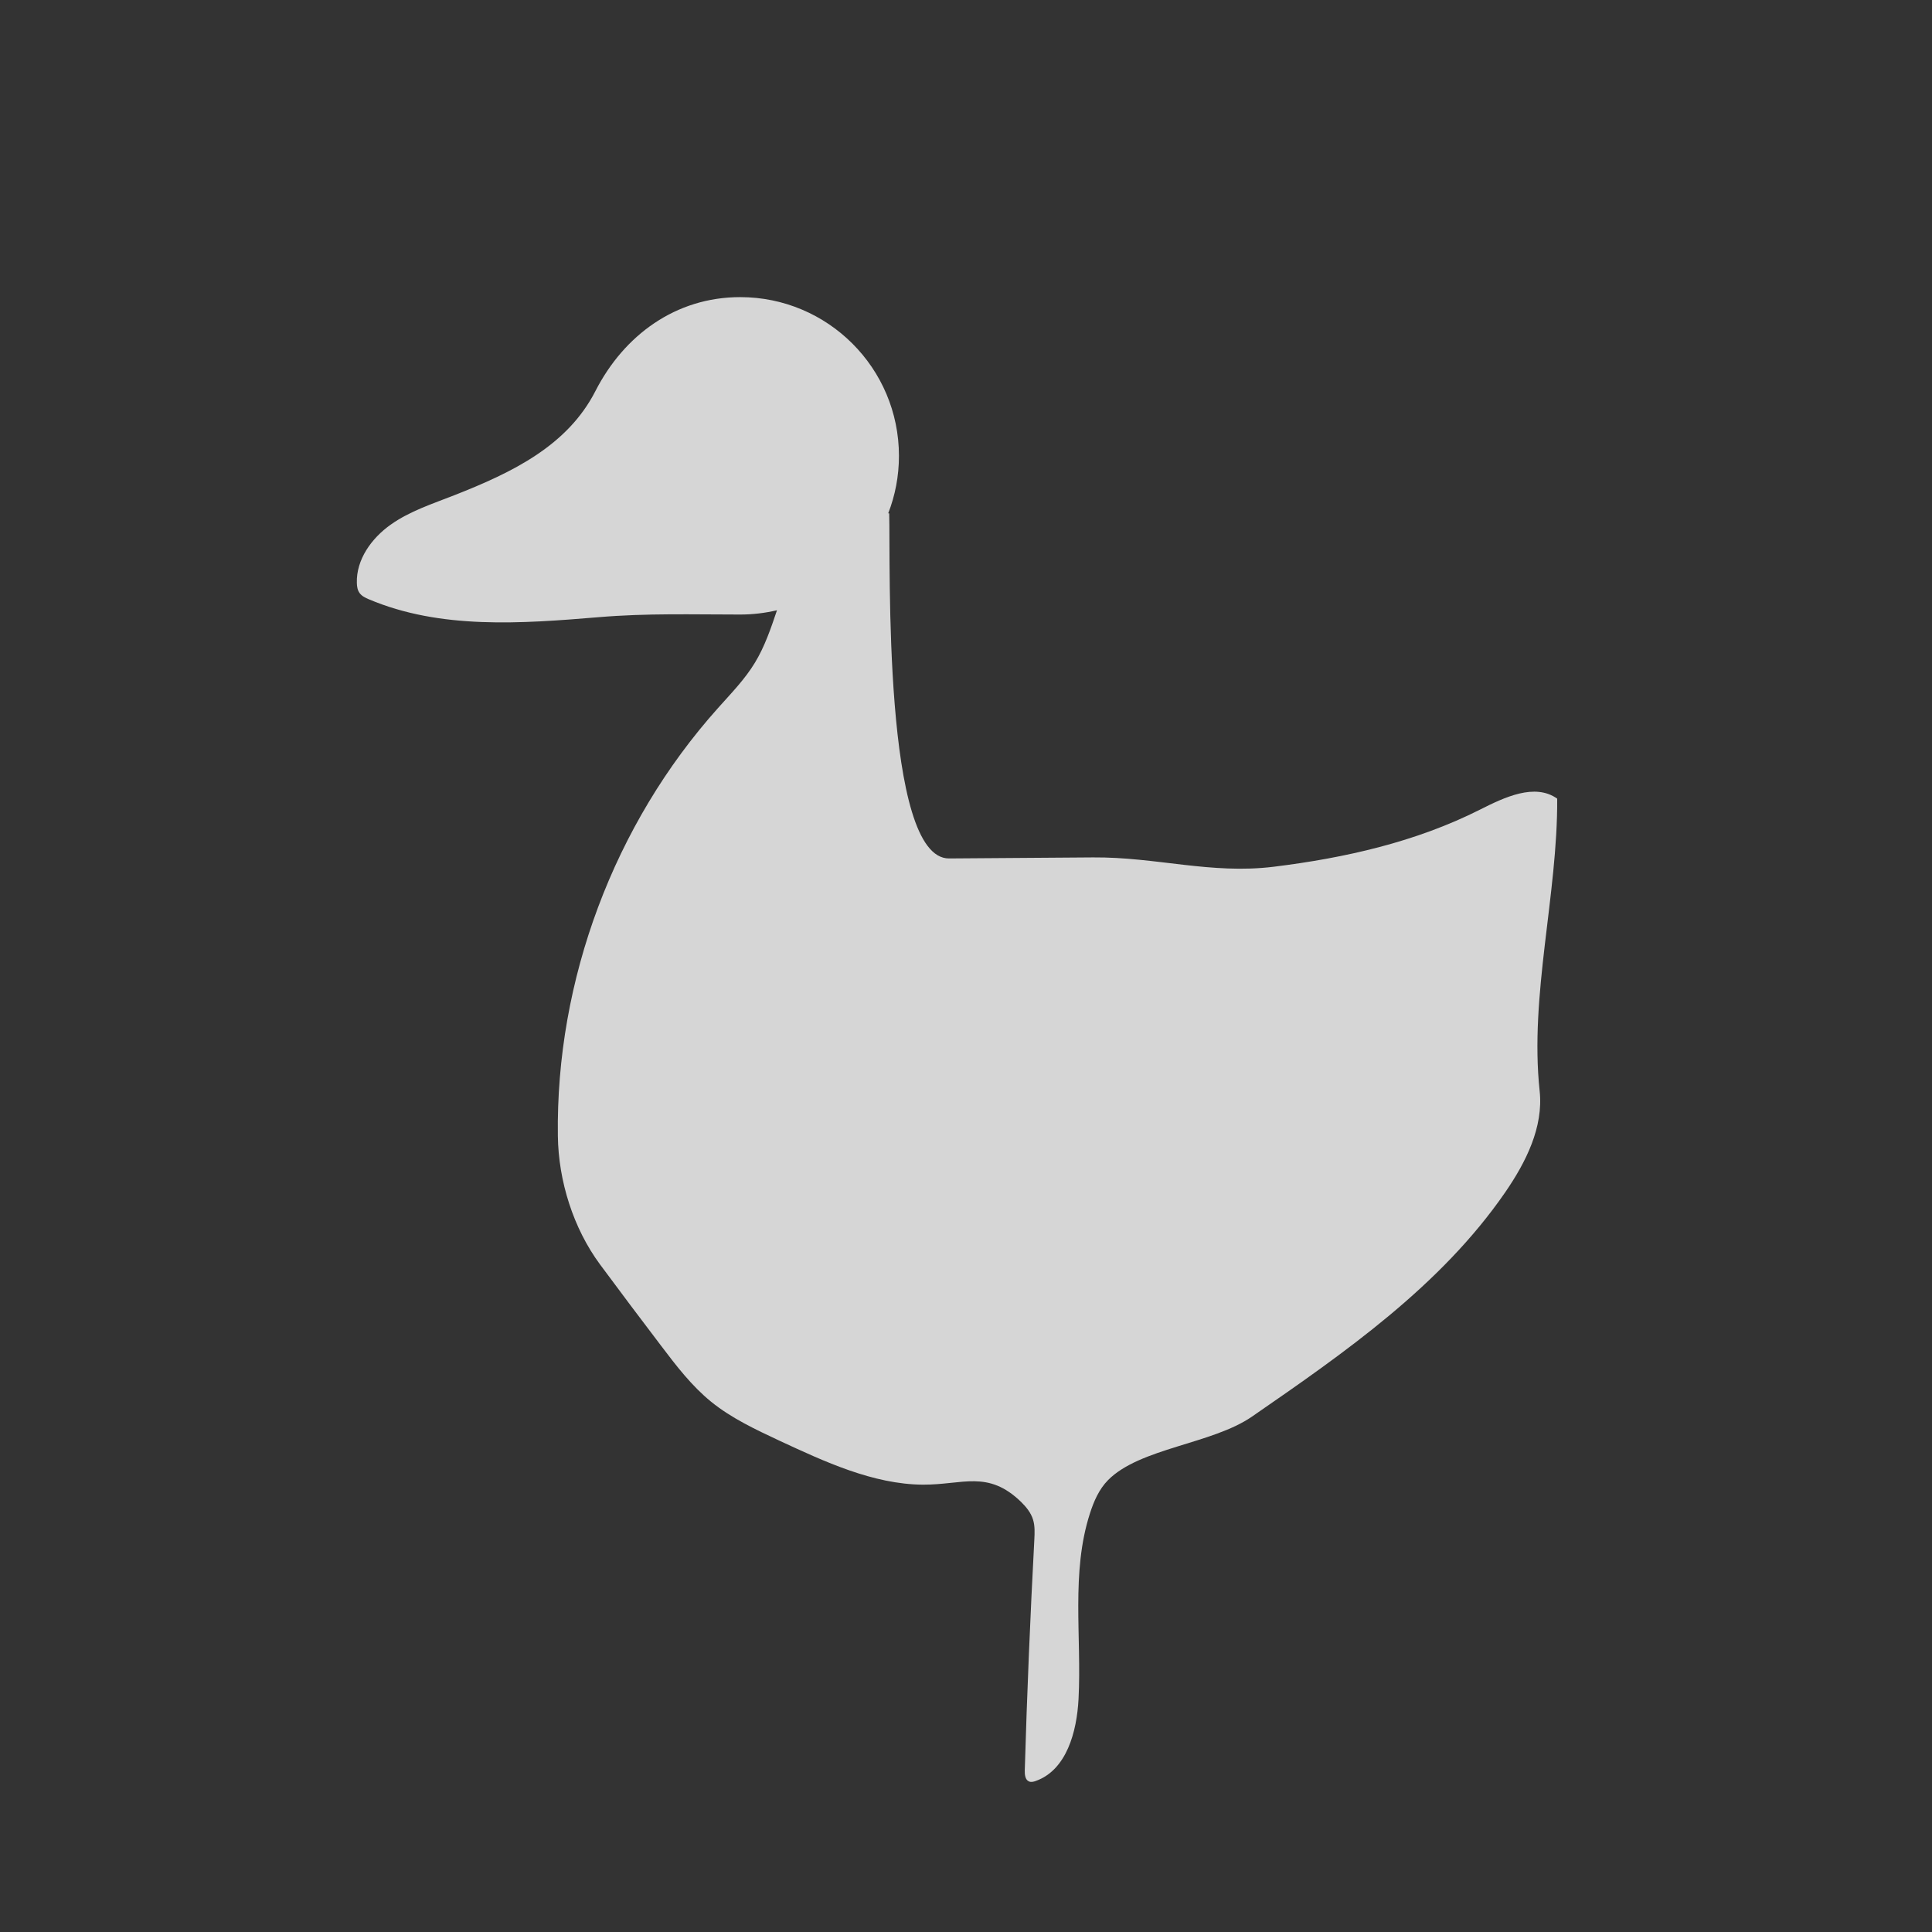 <svg width="24" height="24" viewBox="0 0 24 24" fill="none" xmlns="http://www.w3.org/2000/svg">
<rect x="0" y="0" width="24" height="24" fill="#333333" stroke="none"/>
<rect x="0.5" y="0.5" width="23" height="23" rx="11.5" stroke=""/>
<rect width="24" height="24" rx="12" fill=""/>
<path opacity="0.8" d="M19.344 9.921C19.066 9.724 18.689 9.904 18.386 10.057C17.587 10.46 16.706 10.658 15.823 10.767C15.042 10.863 14.363 10.645 13.579 10.651C12.983 10.655 12.387 10.659 11.79 10.664C10.964 10.669 11.063 6.994 11.046 6.378C11.042 6.377 11.038 6.377 11.034 6.376C11.12 6.155 11.167 5.915 11.167 5.663C11.167 4.574 10.284 3.691 9.195 3.691C8.394 3.691 7.752 4.164 7.397 4.857C7.05 5.536 6.369 5.867 5.646 6.151C5.375 6.258 5.092 6.348 4.854 6.517C4.616 6.685 4.424 6.951 4.433 7.242C4.434 7.286 4.441 7.332 4.467 7.367C4.494 7.405 4.539 7.426 4.581 7.444C5.469 7.821 6.474 7.747 7.435 7.667C8.04 7.616 8.602 7.634 9.196 7.634C9.353 7.634 9.505 7.615 9.652 7.581C9.576 7.807 9.499 8.033 9.378 8.232C9.253 8.439 9.081 8.614 8.92 8.795C7.628 10.237 6.903 12.175 6.93 14.111C6.937 14.671 7.122 15.259 7.455 15.709C7.706 16.048 7.96 16.386 8.215 16.721C8.402 16.968 8.593 17.217 8.834 17.413C9.088 17.619 9.389 17.759 9.685 17.898C10.237 18.154 10.846 18.44 11.467 18.443C11.96 18.445 12.271 18.257 12.684 18.657C12.748 18.72 12.807 18.792 12.833 18.878C12.857 18.956 12.853 19.04 12.849 19.122C12.798 20.079 12.758 21.036 12.73 21.994C12.729 22.046 12.735 22.11 12.783 22.13C12.809 22.141 12.839 22.134 12.866 22.124C13.25 21.988 13.377 21.512 13.398 21.105C13.438 20.333 13.302 19.535 13.54 18.799C13.588 18.649 13.653 18.5 13.764 18.387C14.159 17.987 15.056 17.94 15.552 17.598C16.711 16.798 17.897 15.973 18.697 14.813C18.954 14.44 19.175 14.003 19.126 13.552C18.999 12.362 19.351 11.118 19.344 9.921L19.344 9.921Z" fill="white"/>
<path d="M13.096 18.669L13.098 21.851C13.098 21.953 13.057 22.052 12.984 22.124C12.912 22.196 12.812 22.236 12.71 22.234H10.204C9.999 22.237 9.826 22.081 9.808 21.876C9.801 21.77 9.838 21.666 9.911 21.589C9.983 21.511 10.085 21.468 10.191 21.468H12.331L12.33 19.067C12.309 19.067 12.289 19.068 12.269 19.068C11.041 19.068 9.874 18.722 8.793 18.037C7.387 17.147 6.579 15.973 6.39 14.55C6.2 13.113 6.64 11.473 7.699 9.676C8.031 9.115 8.398 8.576 8.798 8.063H4.995C4.506 8.063 4.076 7.711 4.008 7.227C3.978 7.011 4.023 6.791 4.134 6.603C4.244 6.415 4.415 6.27 4.618 6.191L6.571 5.436C6.573 5.399 6.575 5.361 6.578 5.323C6.635 4.62 6.985 3.973 7.541 3.538C7.998 3.185 8.56 2.996 9.137 3H9.266C9.937 3 10.581 3.267 11.056 3.741C11.53 4.216 11.797 4.86 11.797 5.531V10.288H16.451L19.16 9.092C19.259 9.049 19.372 9.049 19.471 9.092C19.569 9.136 19.645 9.22 19.679 9.322C20.251 11.051 20.051 12.966 19.117 14.715C18.053 16.707 16.174 18.24 14.089 18.817C13.988 18.845 13.879 18.831 13.79 18.776C13.7 18.722 13.635 18.634 13.613 18.531C13.571 18.328 13.695 18.128 13.896 18.075C15.777 17.55 17.475 16.16 18.44 14.354C19.201 12.929 19.419 11.389 19.069 9.97L16.685 11.022C16.637 11.043 16.584 11.055 16.53 11.055H11.413C11.201 11.055 11.029 10.883 11.029 10.671V5.531C11.029 5.063 10.844 4.614 10.513 4.283C10.182 3.952 9.733 3.766 9.265 3.766H9.134C8.233 3.766 7.409 4.498 7.34 5.397C7.312 5.758 7.396 6.119 7.581 6.43C7.687 6.602 7.643 6.826 7.482 6.948C7.394 7.01 7.285 7.034 7.181 7.012C7.076 6.99 6.984 6.926 6.929 6.834C6.814 6.642 6.725 6.436 6.664 6.221L4.902 6.902C4.826 6.929 4.773 6.998 4.765 7.079C4.761 7.135 4.781 7.19 4.819 7.231C4.857 7.271 4.911 7.295 4.967 7.295H9.093L9.604 7.298C9.726 7.297 9.842 7.353 9.918 7.45C10.03 7.598 10.02 7.804 9.894 7.941C9.314 8.603 8.798 9.319 8.352 10.078C7.689 11.207 6.942 12.881 7.15 14.45C7.308 15.637 7.999 16.626 9.203 17.389C10.28 18.071 11.452 18.373 12.686 18.285C12.791 18.276 12.896 18.312 12.974 18.384C13.052 18.455 13.096 18.556 13.096 18.662V18.668L13.096 18.669Z" class="stroke"/>
<path d="M8.881 5.109C9.096 5.198 9.198 5.444 9.109 5.659C9.02 5.873 8.773 5.975 8.559 5.886C8.344 5.798 8.242 5.551 8.331 5.336C8.42 5.121 8.666 5.019 8.881 5.108" class="stroke"/>
<path d="M11.788 15.872C11.576 15.864 11.398 16.029 11.39 16.241C11.382 16.452 11.547 16.63 11.758 16.638C11.883 16.643 12.005 16.645 12.123 16.645C14.197 16.645 15.326 15.933 15.915 15.316C16.613 14.583 16.732 13.814 16.737 13.782C16.753 13.671 16.721 13.559 16.648 13.475C16.575 13.391 16.469 13.342 16.358 13.342H13.573C13.361 13.342 13.189 13.514 13.189 13.726C13.189 13.938 13.361 14.109 13.573 14.109H15.828C15.508 14.781 14.549 15.978 11.788 15.871V15.872Z" class="stroke"/>
</svg>
